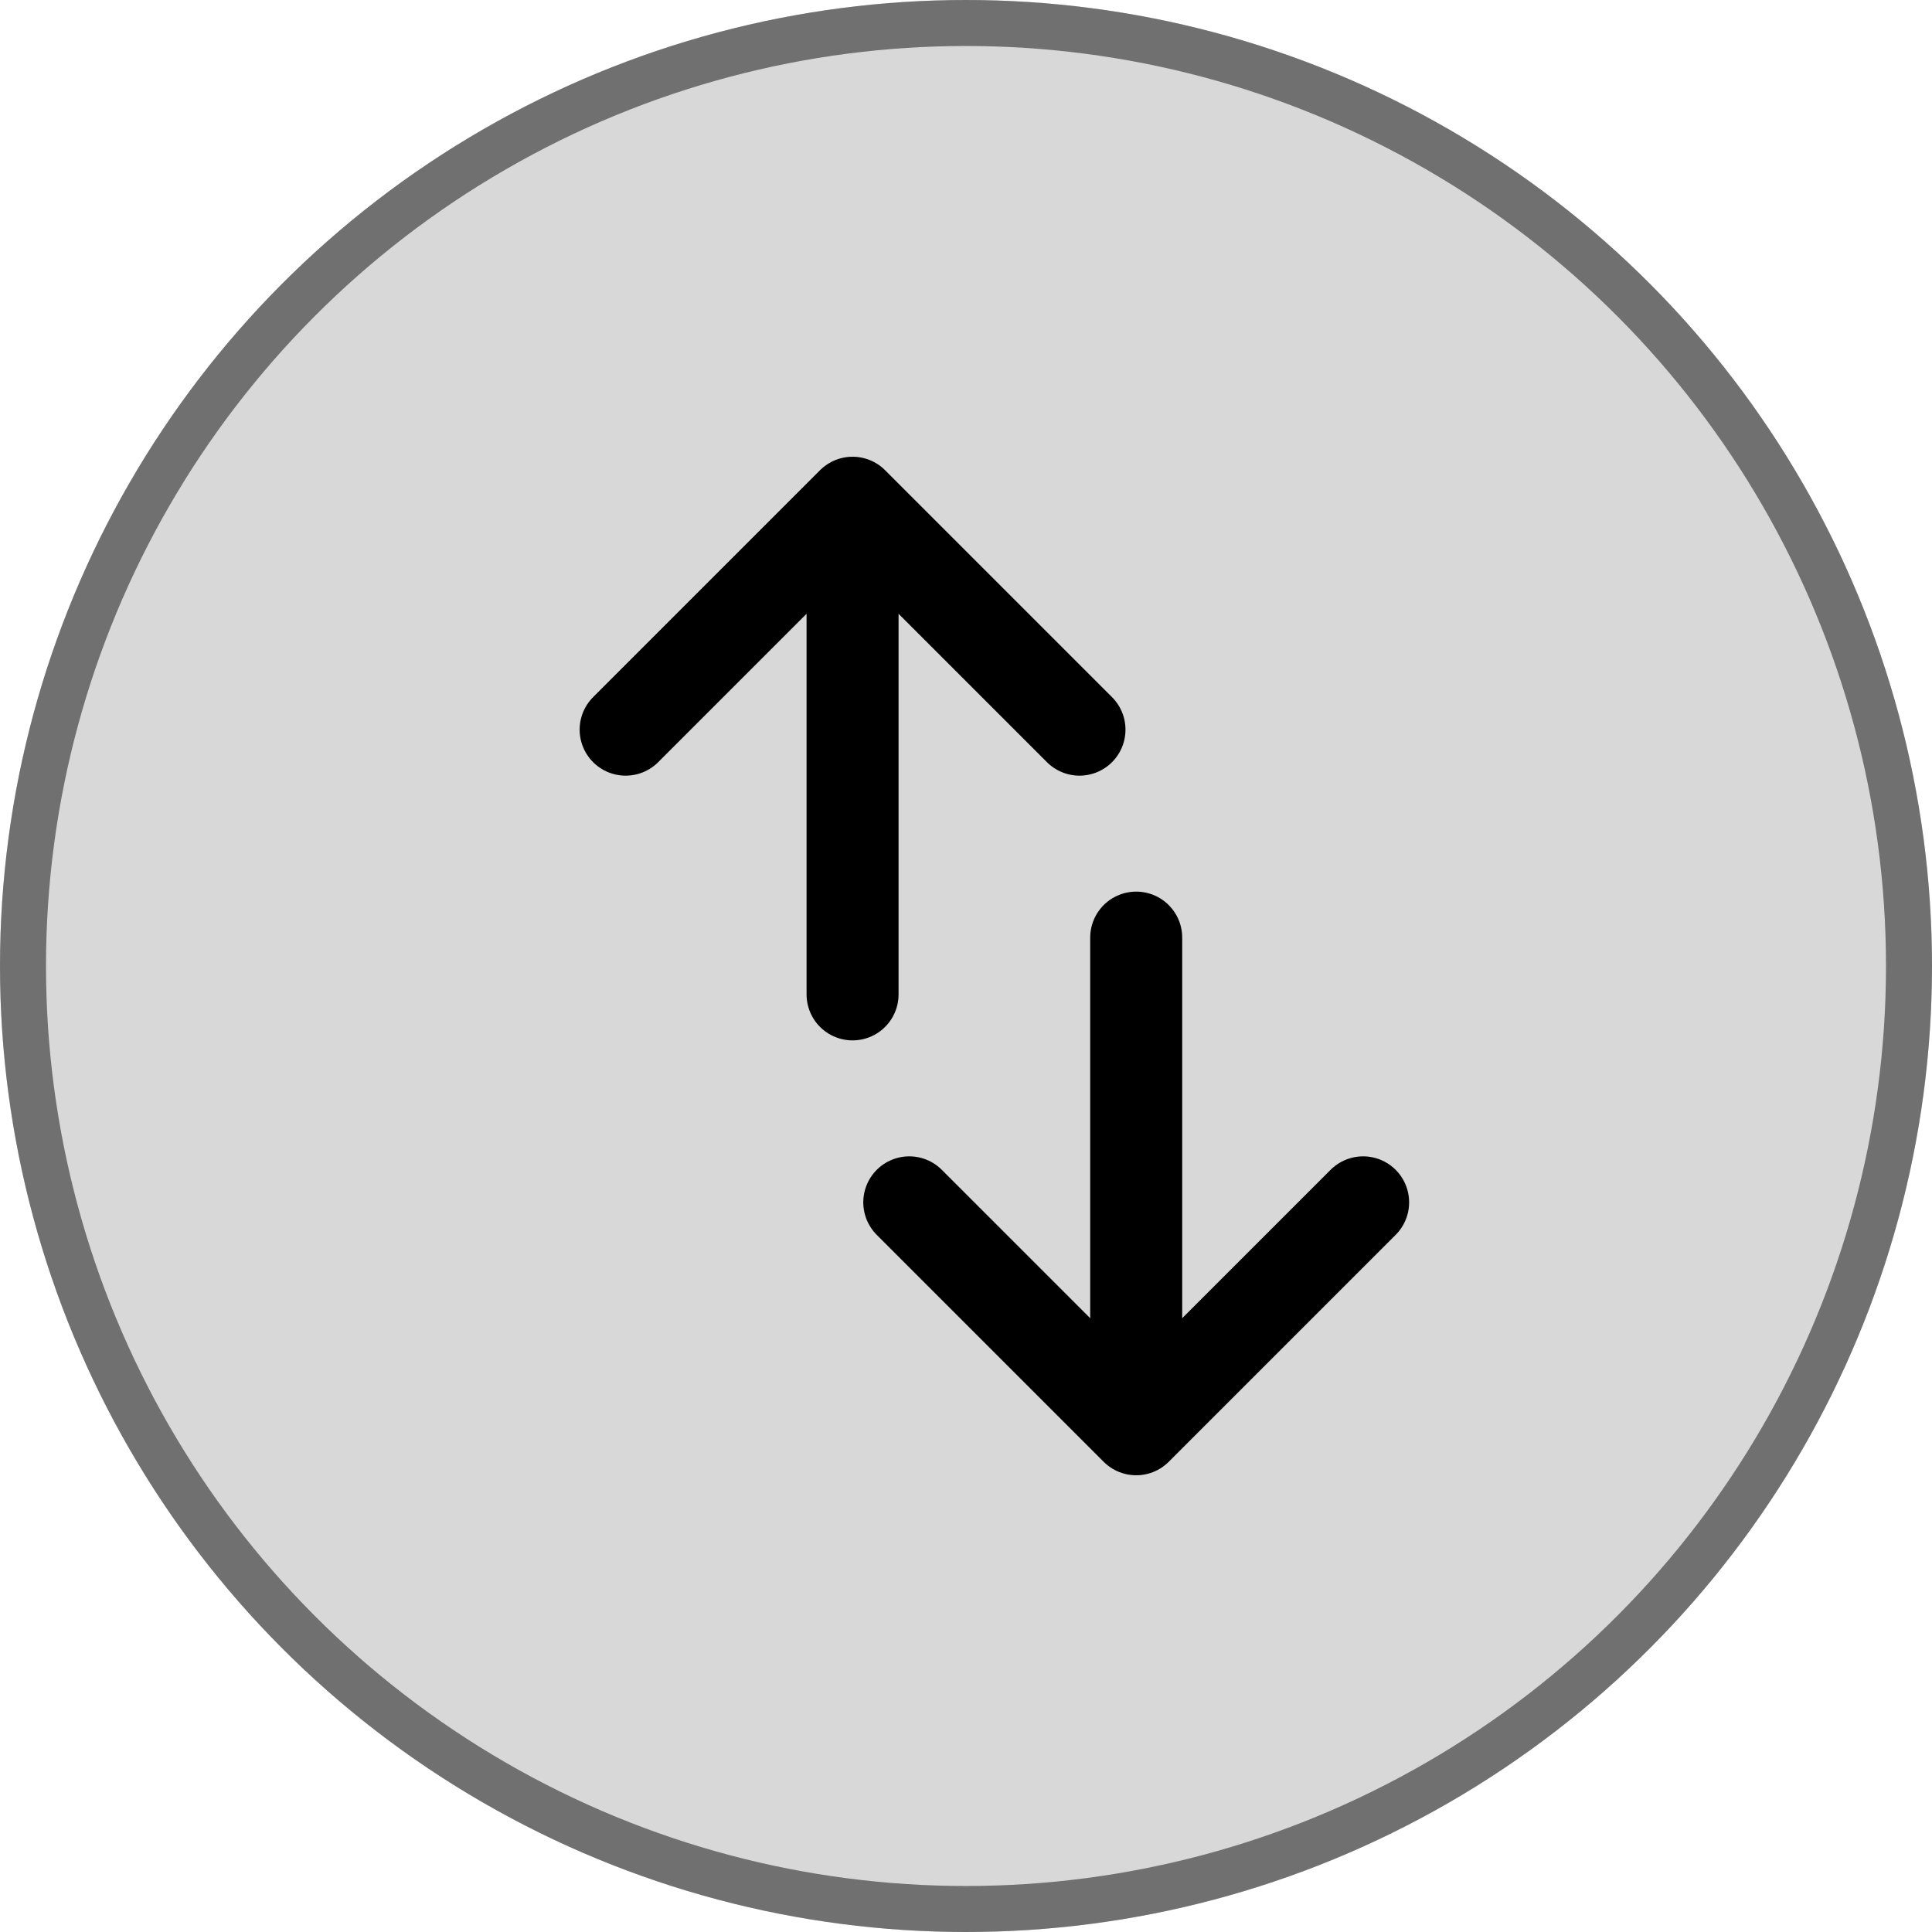 <svg xmlns="http://www.w3.org/2000/svg" width="42" height="42" viewBox="0 0 42 42"><g transform="translate(-581 -433)"><g transform="translate(581 433)" fill="#d8d8d8" stroke="#707070" stroke-width="1"><circle cx="21" cy="21" r="21" stroke="none"/><circle cx="21" cy="21" r="20.5" fill="none"/></g><path d="M112,105.755l4.933,4.933,4.933-4.933M116.933,110V100" transform="translate(488.767 353.383)" fill="none" stroke="#000" stroke-linecap="round" stroke-linejoin="round" stroke-width="2"/><path d="M0,5.755l4.933,4.933L9.866,5.755M4.933,10V0" transform="translate(604.467 454.617) rotate(180)" fill="none" stroke="#000" stroke-linecap="round" stroke-linejoin="round" stroke-width="2"/></g></svg>